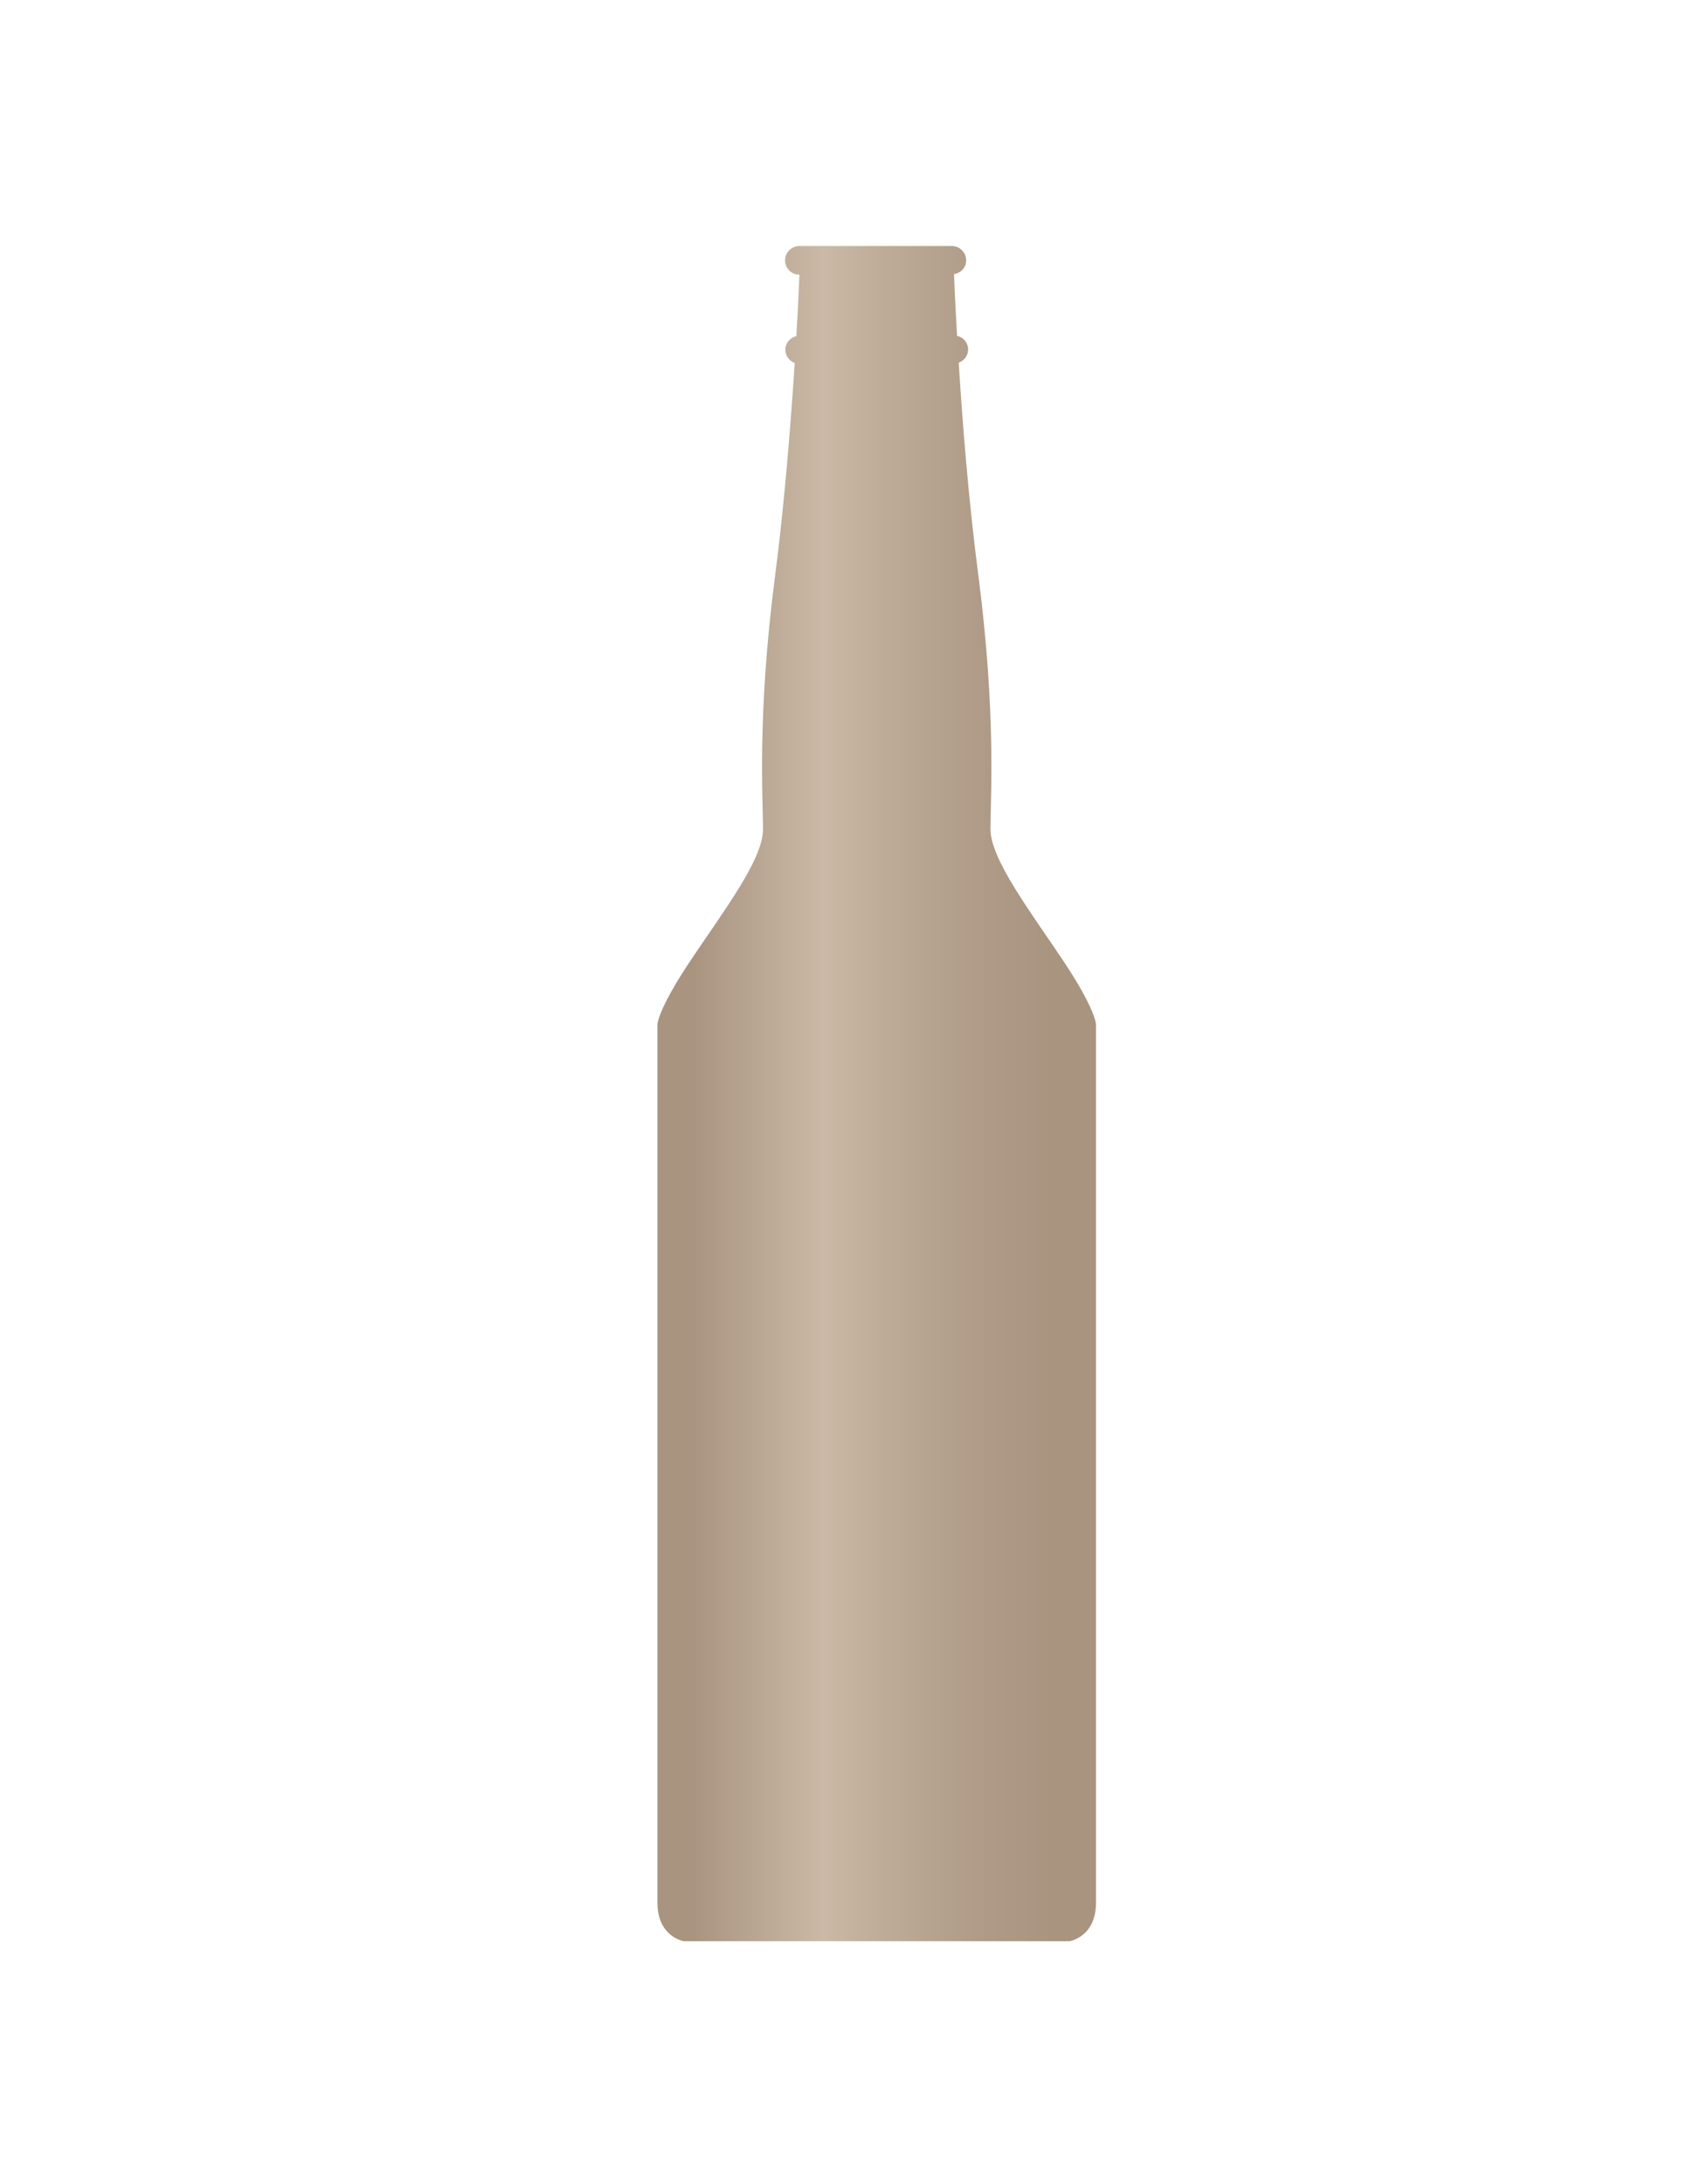<?xml version="1.0" encoding="utf-8"?>
<!-- Generator: Adobe Illustrator 17.1.0, SVG Export Plug-In . SVG Version: 6.00 Build 0)  -->
<!DOCTYPE svg PUBLIC "-//W3C//DTD SVG 1.1//EN" "http://www.w3.org/Graphics/SVG/1.1/DTD/svg11.dtd">
<svg version="1.1" id="Layer_1" xmlns="http://www.w3.org/2000/svg" xmlns:xlink="http://www.w3.org/1999/xlink" x="0px" y="0px"
	 viewBox="0 0 612 792" enable-background="new 0 0 612 792" xml:space="preserve">
<linearGradient id="SVGID_1_" gradientUnits="userSpaceOnUse" x1="238.386" y1="396.396" x2="397.605" y2="396.396">
	<stop  offset="8.163265e-02" style="stop-color:#A99480"/>
	<stop  offset="0.378" style="stop-color:#CAB9A6"/>
	<stop  offset="0.501" style="stop-color:#BFAD99"/>
	<stop  offset="0.737" style="stop-color:#AF9B87"/>
	<stop  offset="0.903" style="stop-color:#A99480"/>
</linearGradient>
<path fill="url(#SVGID_1_)" d="M385.8,348.5c-11.8-17.7-26.5-36.9-26.5-47.9c0-11.1,2.2-41.3-4.4-92.1c-3.5-26.8-5.8-55.7-7.1-77
	c2-0.7,3.4-2.6,3.4-4.8c0-2.4-1.7-4.4-4-4.9c-0.8-13.6-1.1-22.3-1.1-22.3l0-0.1c2.5-0.4,4.4-2.4,4.4-5c0-2.8-2.3-5.2-5.2-5.2H290
	c-2.8,0-5.2,2.3-5.2,5.2s2.3,5.2,5.2,5.2c0,0-0.3,8.7-1.1,22.3c-2.3,0.5-4,2.5-4,4.9c0,2.2,1.4,4.1,3.4,4.8
	c-1.4,21.3-3.6,50.2-7.1,77c-6.6,50.9-4.4,81.1-4.4,92.1c0,11.1-14.7,30.2-26.5,47.9c-11.8,17.7-11.8,22.9-11.8,22.9
	s0,305.9,0,318.4c0,12.5,9.6,14,9.6,14H388c0,0,9.6-1.5,9.6-14c0-12.5,0-318.4,0-318.4S397.6,366.2,385.8,348.5z"/>
</svg>
